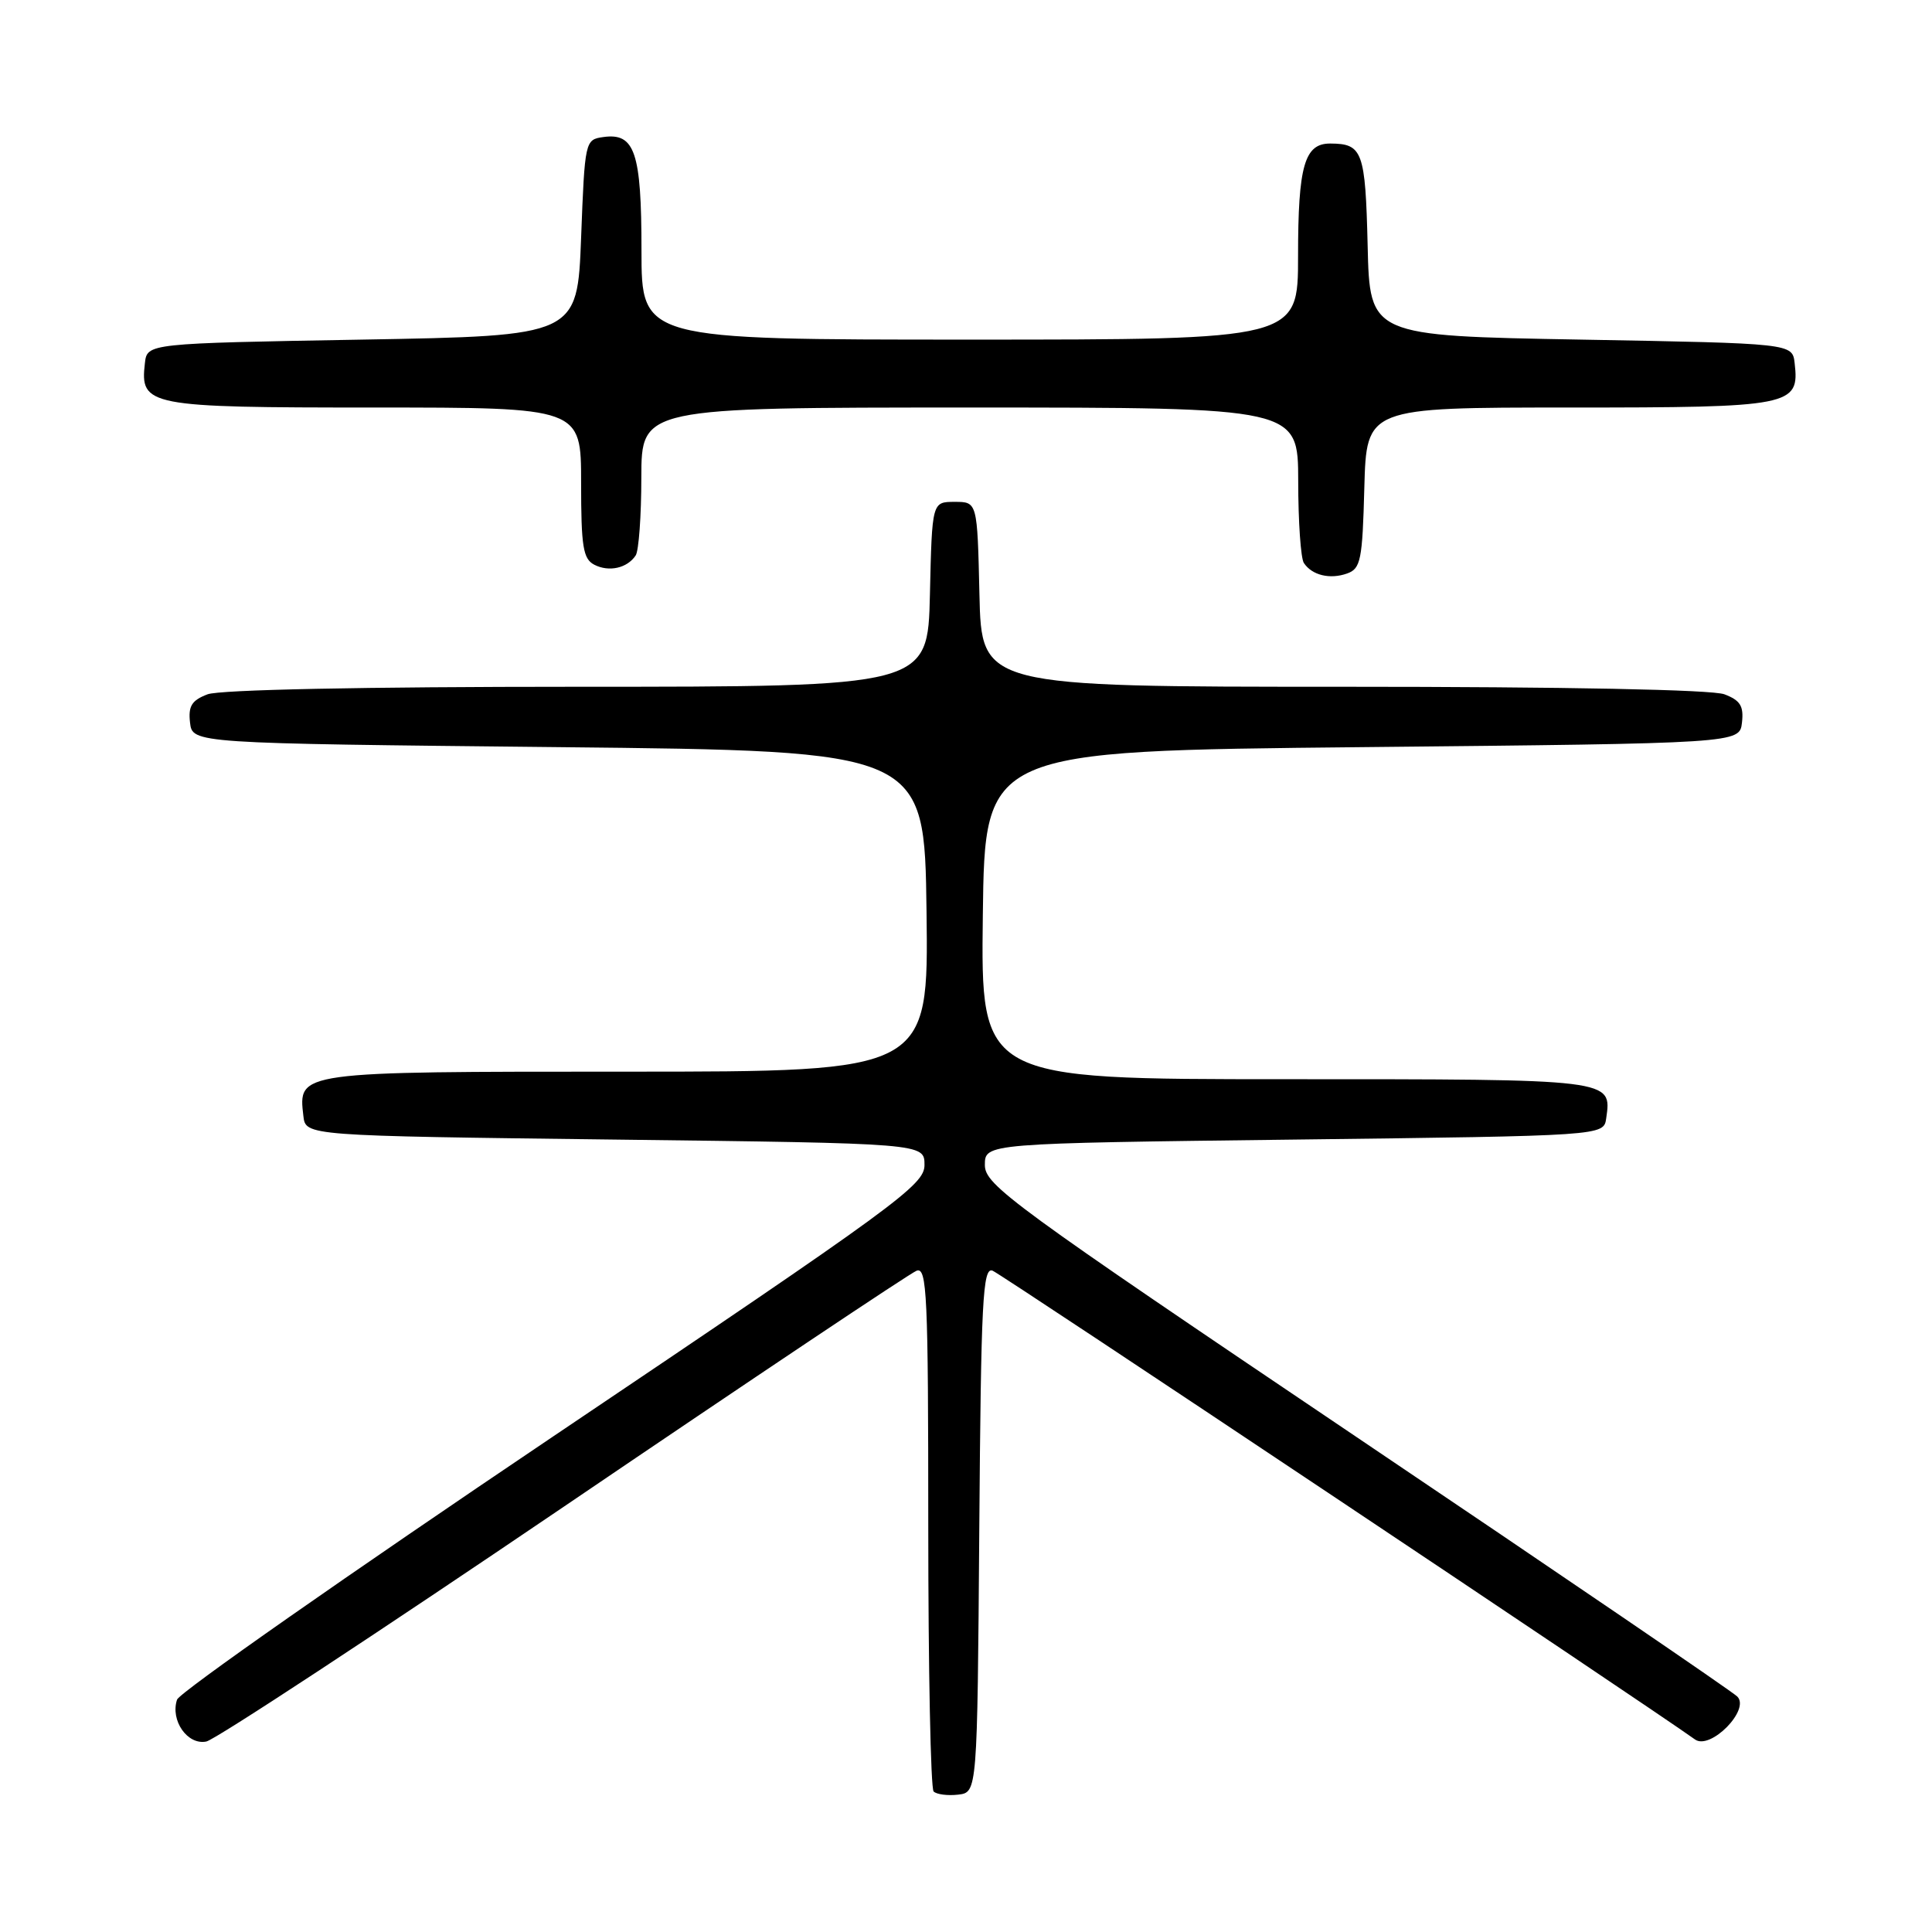 <?xml version="1.0" encoding="UTF-8" standalone="no"?>
<!DOCTYPE svg PUBLIC "-//W3C//DTD SVG 1.1//EN" "http://www.w3.org/Graphics/SVG/1.1/DTD/svg11.dtd" >
<svg xmlns="http://www.w3.org/2000/svg" xmlns:xlink="http://www.w3.org/1999/xlink" version="1.1" viewBox="0 0 256 256">
 <g >
 <path fill="currentColor"
d=" M 129.76 202.65 C 129.99 172.26 130.22 167.87 131.52 168.37 C 132.65 168.80 217.78 225.62 224.60 230.49 C 226.63 231.94 231.95 226.55 230.20 224.80 C 229.53 224.13 206.82 208.65 179.74 190.41 C 133.93 159.54 130.50 157.03 130.50 154.37 C 130.50 151.50 130.50 151.50 171.50 151.00 C 212.50 150.50 212.50 150.50 212.83 148.19 C 213.57 142.96 213.92 143.00 170.36 143.00 C 129.96 143.00 129.96 143.00 130.23 121.25 C 130.50 99.50 130.50 99.50 180.50 99.00 C 230.50 98.50 230.50 98.50 230.82 95.75 C 231.07 93.56 230.60 92.80 228.50 92.00 C 226.88 91.38 207.50 91.00 177.97 91.00 C 130.06 91.00 130.06 91.00 129.78 78.75 C 129.50 66.50 129.50 66.50 126.50 66.50 C 123.50 66.50 123.50 66.50 123.22 78.75 C 122.94 91.00 122.94 91.00 76.53 91.00 C 48.00 91.00 29.12 91.39 27.50 92.00 C 25.40 92.80 24.93 93.56 25.18 95.75 C 25.50 98.50 25.50 98.50 74.00 99.00 C 122.50 99.50 122.50 99.50 122.77 120.75 C 123.04 142.00 123.04 142.00 83.09 142.00 C 39.30 142.00 39.51 141.97 40.20 147.88 C 40.50 150.50 40.50 150.50 81.50 151.00 C 122.50 151.50 122.50 151.50 122.50 154.36 C 122.50 157.02 119.06 159.54 73.26 190.36 C 46.18 208.59 23.77 224.27 23.46 225.21 C 22.54 227.97 24.85 231.27 27.34 230.76 C 28.53 230.51 49.84 216.51 74.70 199.65 C 99.55 182.78 120.59 168.71 121.45 168.38 C 122.83 167.85 123.00 171.50 123.00 202.23 C 123.00 221.17 123.32 236.99 123.71 237.38 C 124.10 237.77 125.57 237.96 126.96 237.80 C 129.50 237.50 129.50 237.50 129.76 202.65 Z  M 180.78 64.64 C 181.07 54.00 181.07 54.00 207.96 54.00 C 237.43 54.00 238.46 53.80 237.80 48.12 C 237.50 45.50 237.50 45.50 209.50 45.00 C 181.50 44.50 181.50 44.50 181.22 32.54 C 180.92 20.06 180.55 19.04 176.29 19.02 C 172.85 18.99 172.00 21.96 172.00 33.93 C 172.00 45.00 172.00 45.00 128.50 45.00 C 85.00 45.00 85.00 45.00 85.00 33.19 C 85.00 20.17 84.12 17.57 79.94 18.16 C 77.53 18.50 77.49 18.63 77.00 31.50 C 76.50 44.50 76.50 44.50 48.00 45.00 C 19.50 45.50 19.50 45.50 19.20 48.12 C 18.54 53.81 19.52 54.00 49.57 54.00 C 77.00 54.00 77.00 54.00 77.00 63.96 C 77.00 72.45 77.26 74.06 78.75 74.83 C 80.69 75.83 83.11 75.29 84.23 73.60 C 84.64 73.00 84.98 68.34 84.98 63.25 C 85.00 54.00 85.00 54.00 128.50 54.00 C 172.00 54.00 172.00 54.00 172.02 63.75 C 172.02 69.11 172.36 74.00 172.77 74.60 C 173.85 76.23 176.23 76.80 178.50 75.99 C 180.30 75.35 180.53 74.23 180.78 64.64 Z "/>
</g>
</svg>